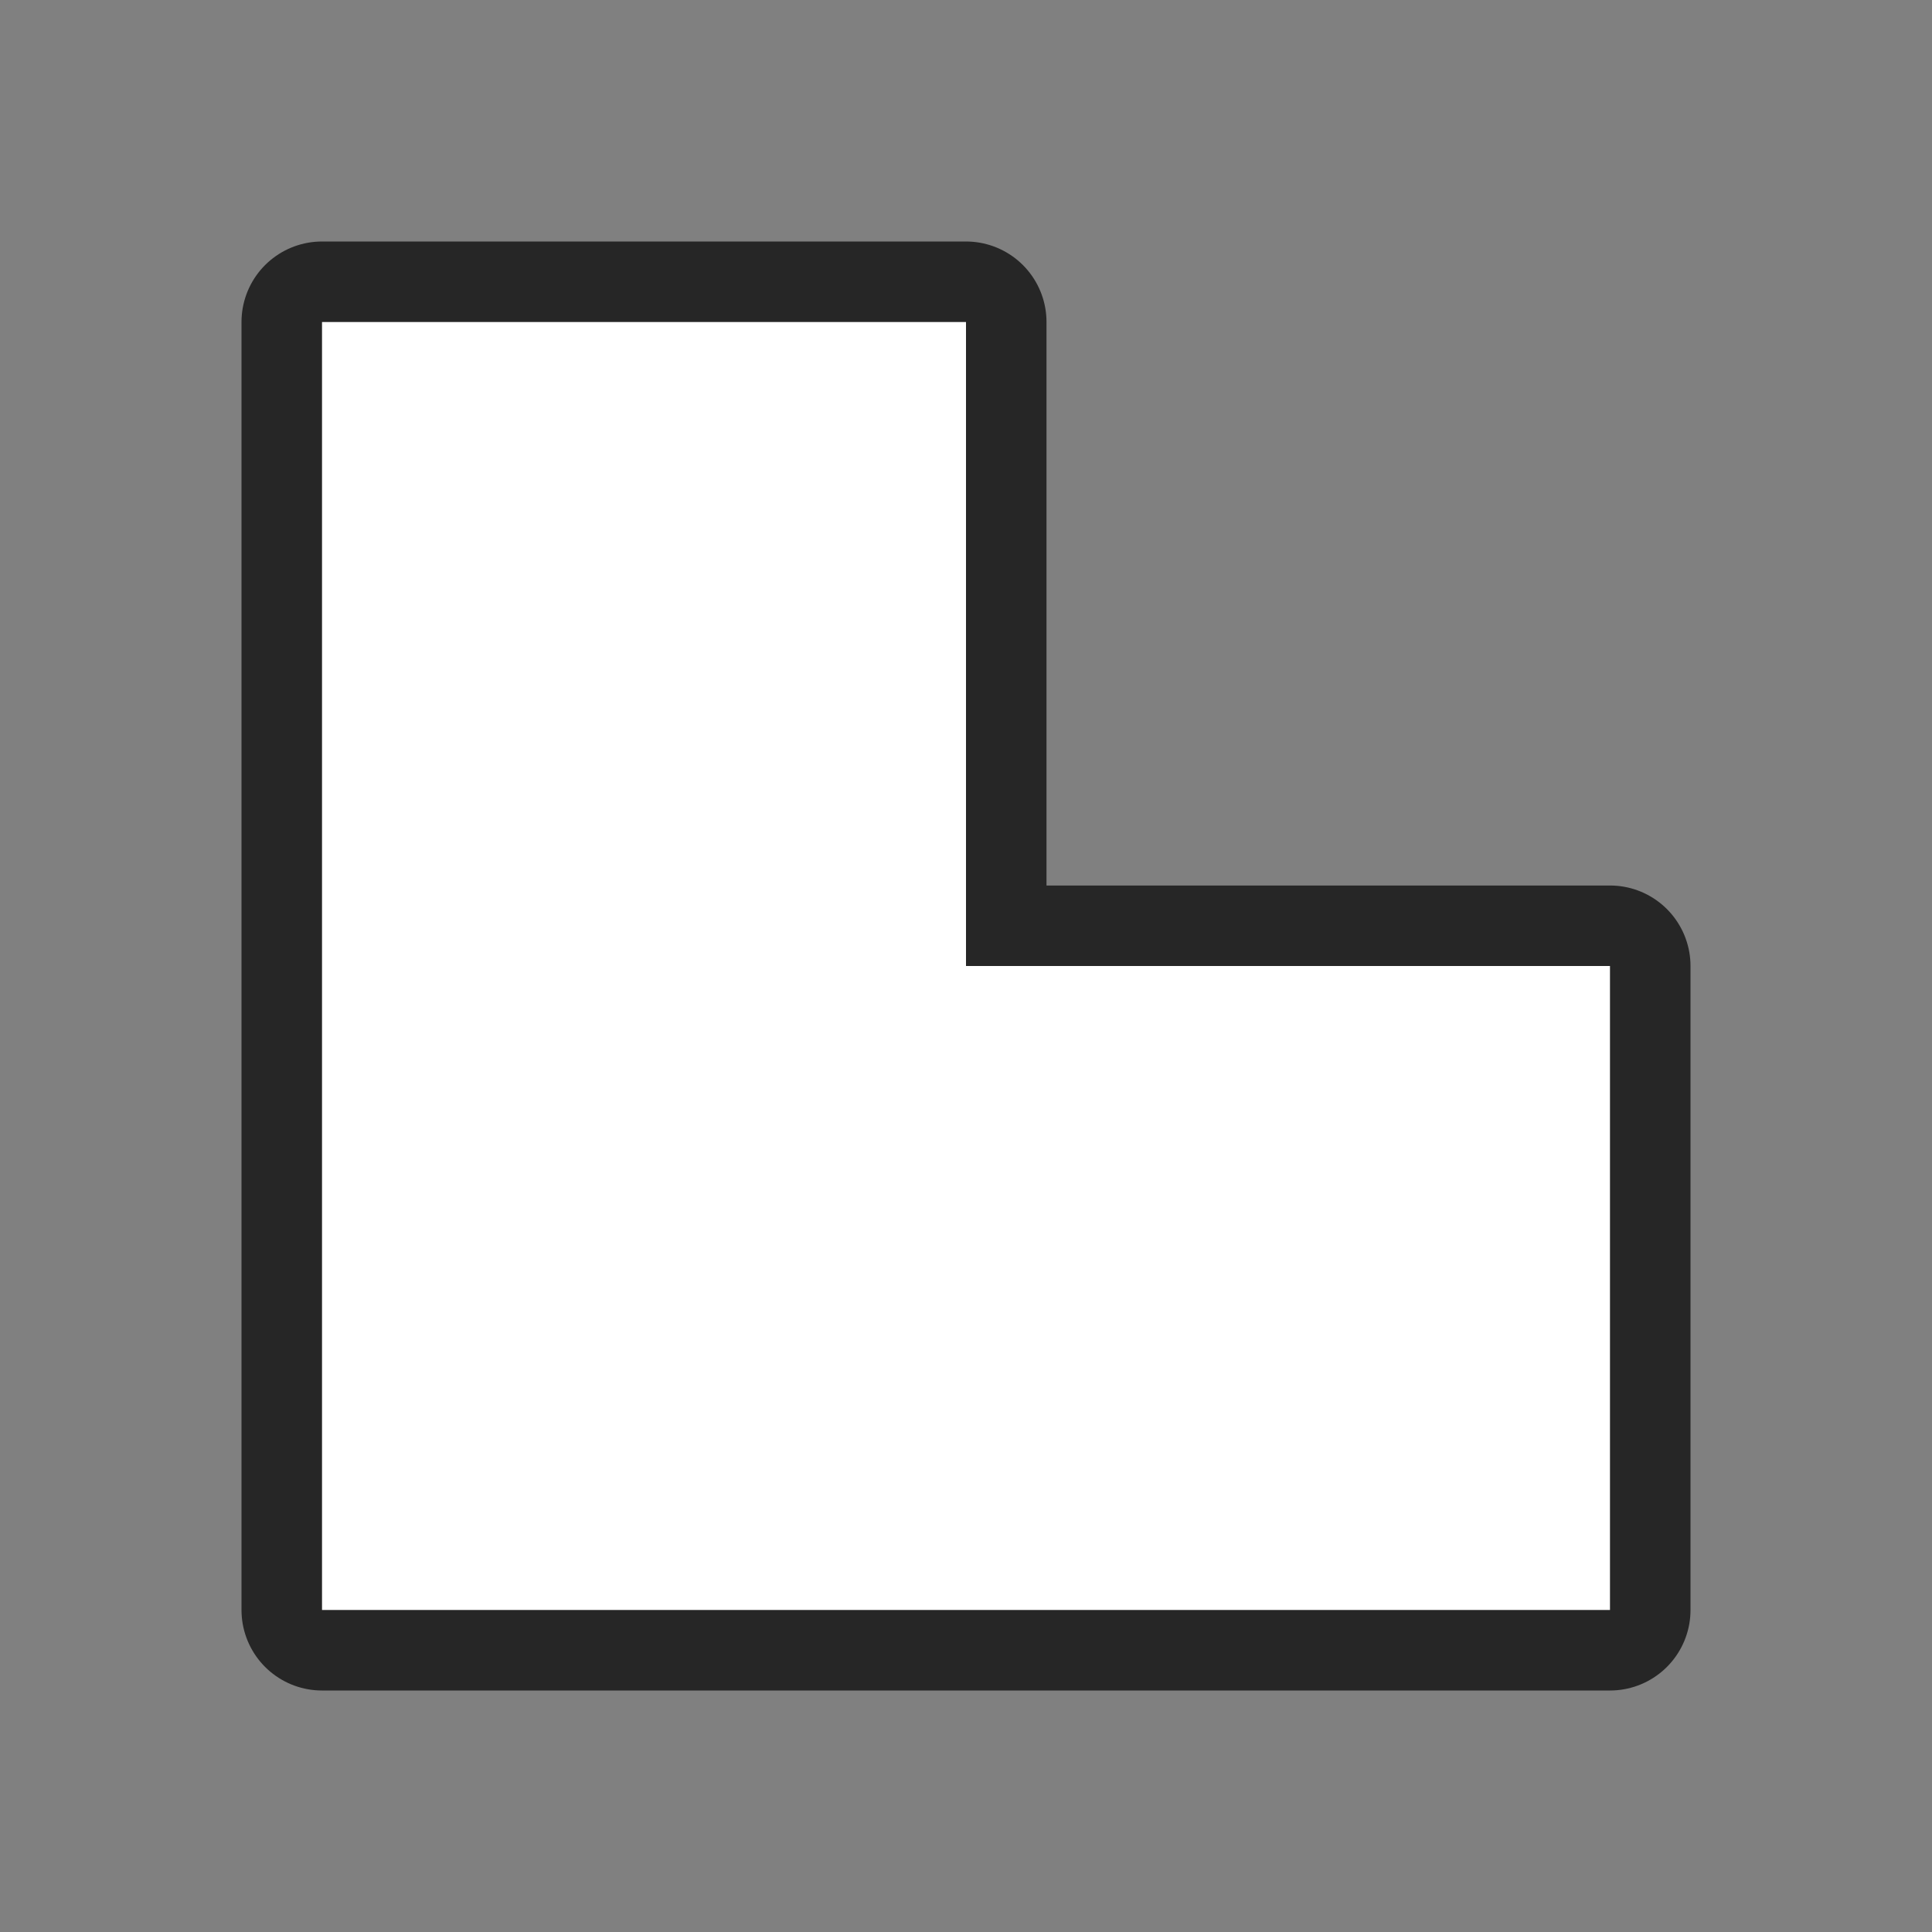 <svg xmlns="http://www.w3.org/2000/svg" viewBox="0 0 24 24"><rect x="0" y="0" width="24" height="24" fill="#808080" stroke="none"/><path style="fill:#000;stroke:#000;opacity:.7;stroke-width:2;stroke-miterlimit:4;stroke-dasharray:none;stroke-linejoin:round" d="M4 4v16h16v-8h-8V4z"/><path d="M4 4v16h16v-8h-8V4z" style="fill:#fff"/></svg>